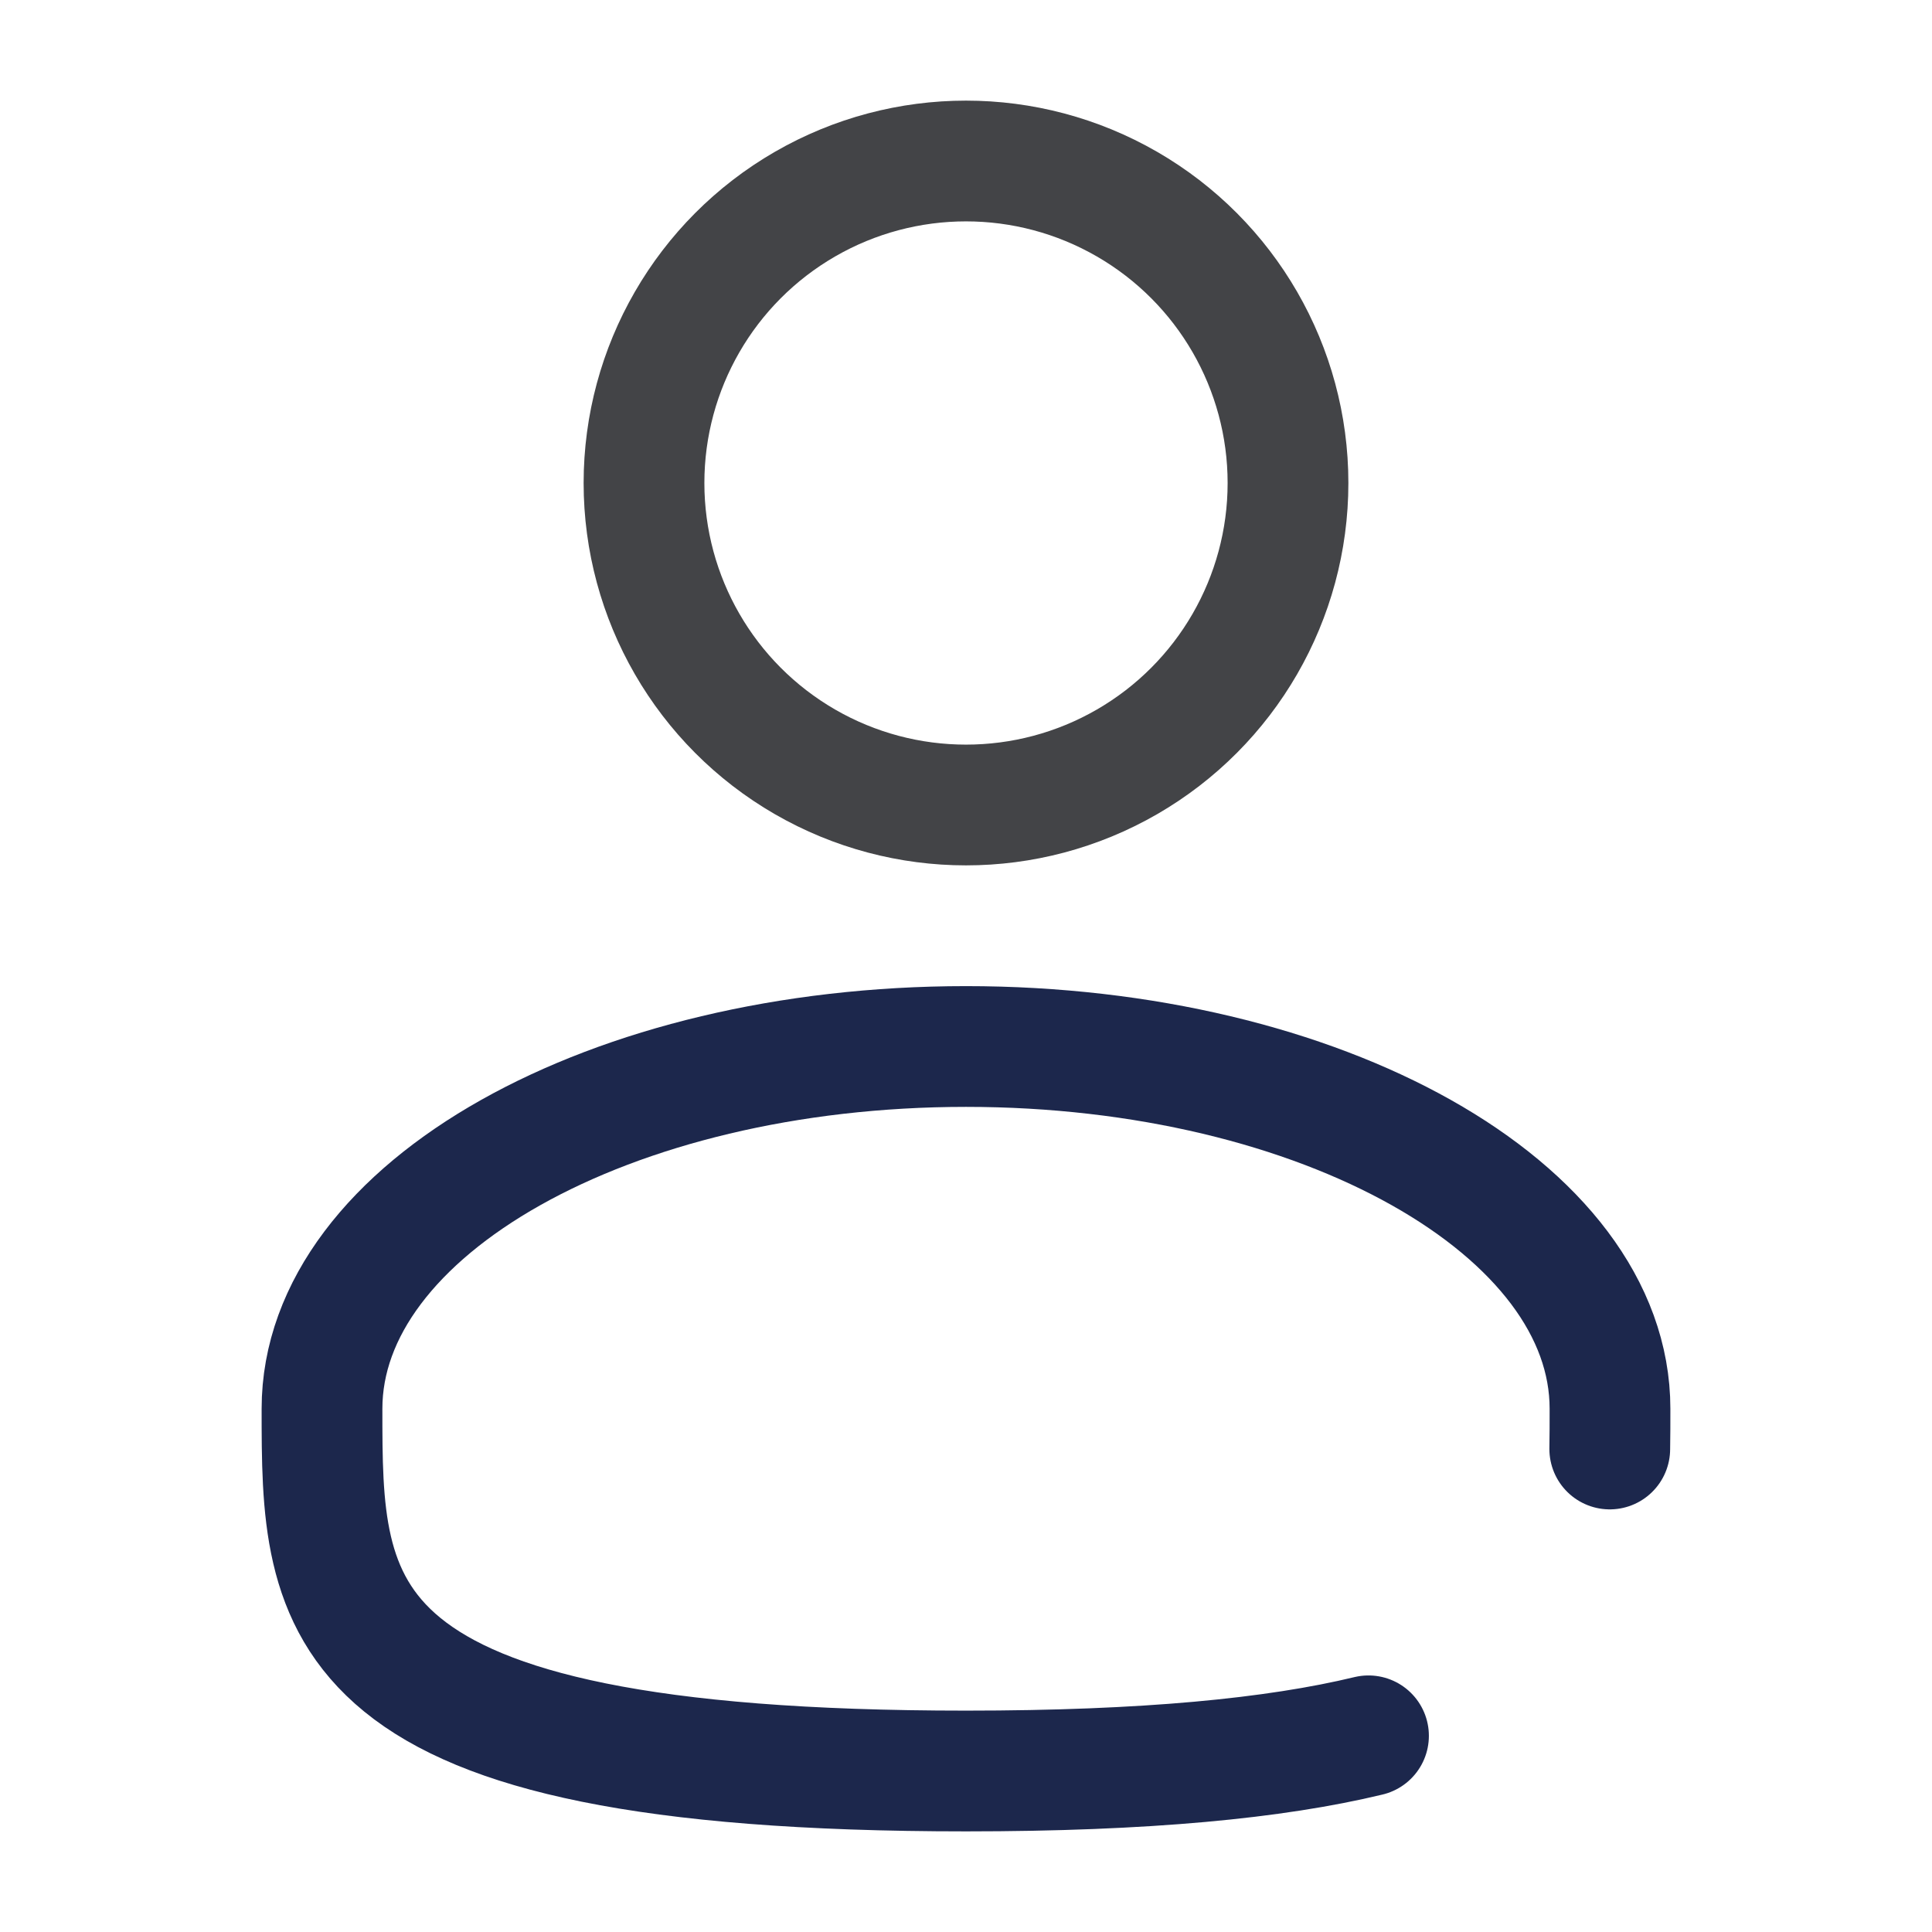 <svg xmlns="http://www.w3.org/2000/svg" width="800px" height="800px" viewBox="0 0 24 24" fill="none">
	<circle cx="12" cy="6" r="4" stroke="#434447" stroke-width="1.5" />
	<path d="M19.997 18C20 17.836 20 17.669 20 17.5C20 15.015 16.418 13 12 13C7.582 13 4 15.015 4 17.5C4 19.985 4 22 12 22C14.231 22 15.84 21.843 17 21.563" stroke="#1C274C" stroke-width="1.5" stroke-linecap="round" />
</svg>
